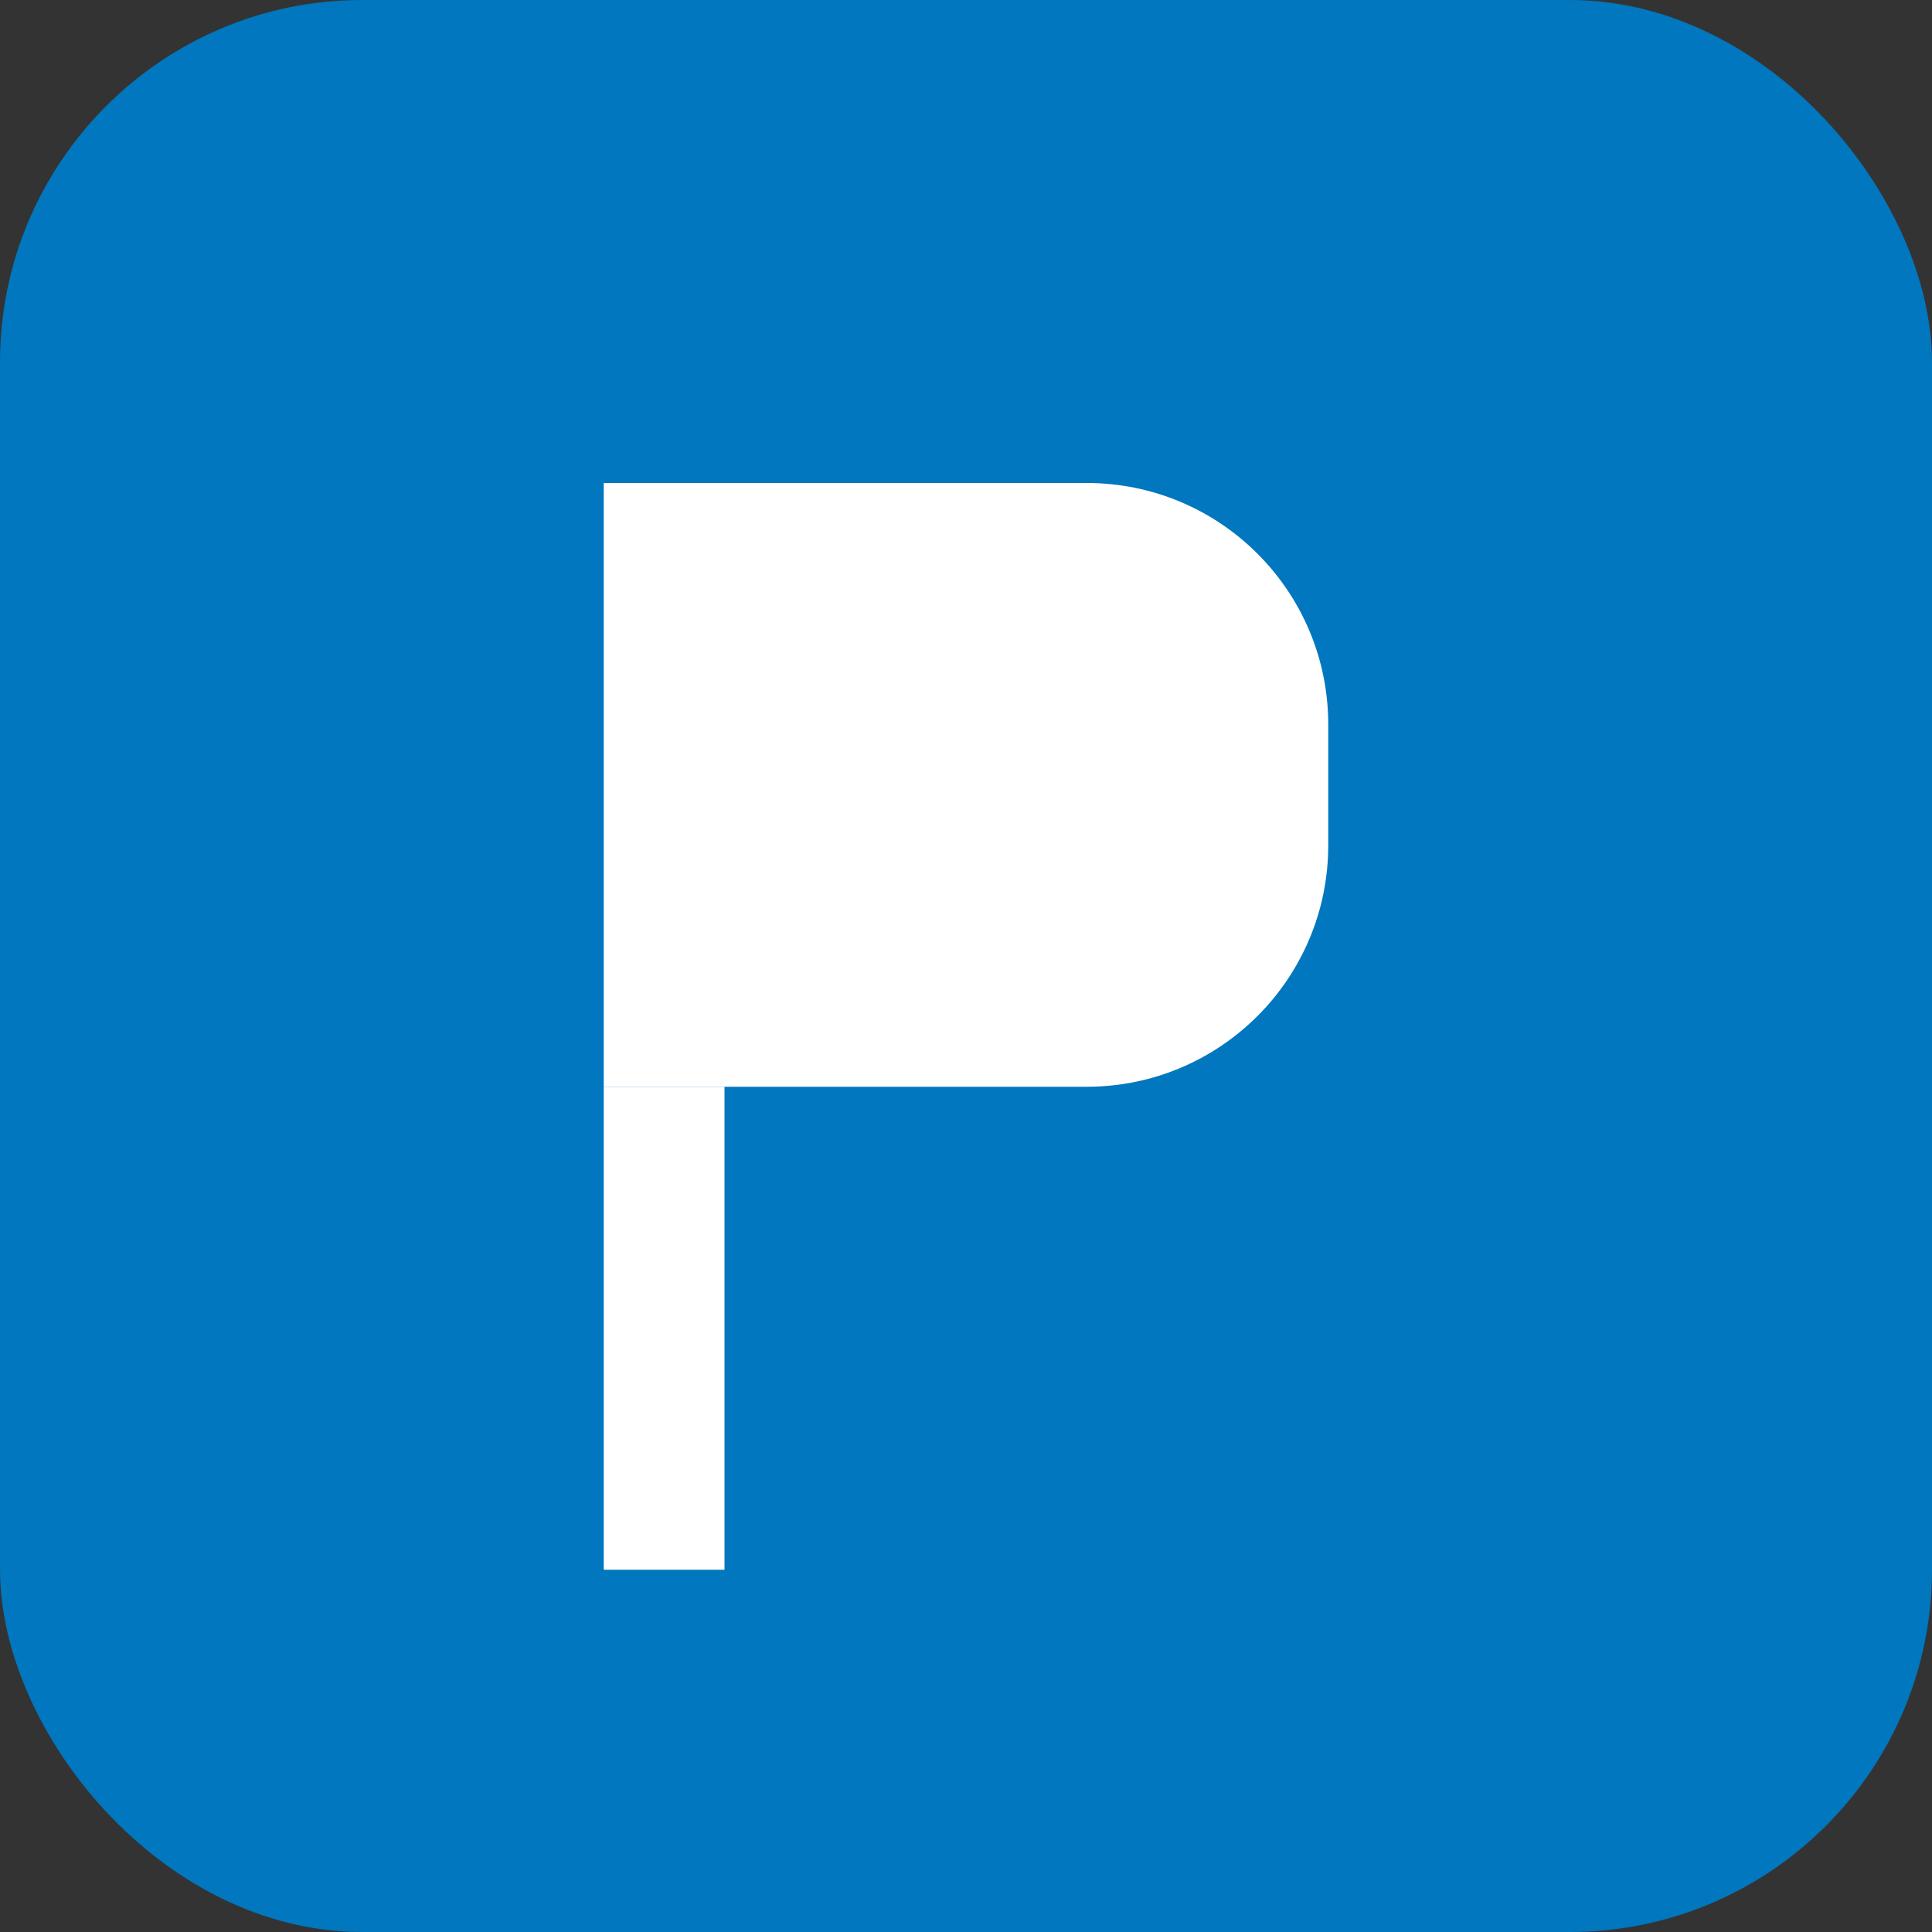 <svg xmlns="http://www.w3.org/2000/svg" width="32" height="32" viewBox="0 0 32 32" fill="none">
  <rect x="0" y="0" width="32" height="32" fill="#333333" stroke="none"/>
  <rect width="32" height="32" rx="6" fill="#0077BE"/>
  <path d="M10 8H18C20.209 8 22 9.791 22 12V14C22 16.209 20.209 18 18 18H10V8Z" fill="white"/>
  <rect x="10" y="18" width="2" height="8" fill="white"/>
</svg>